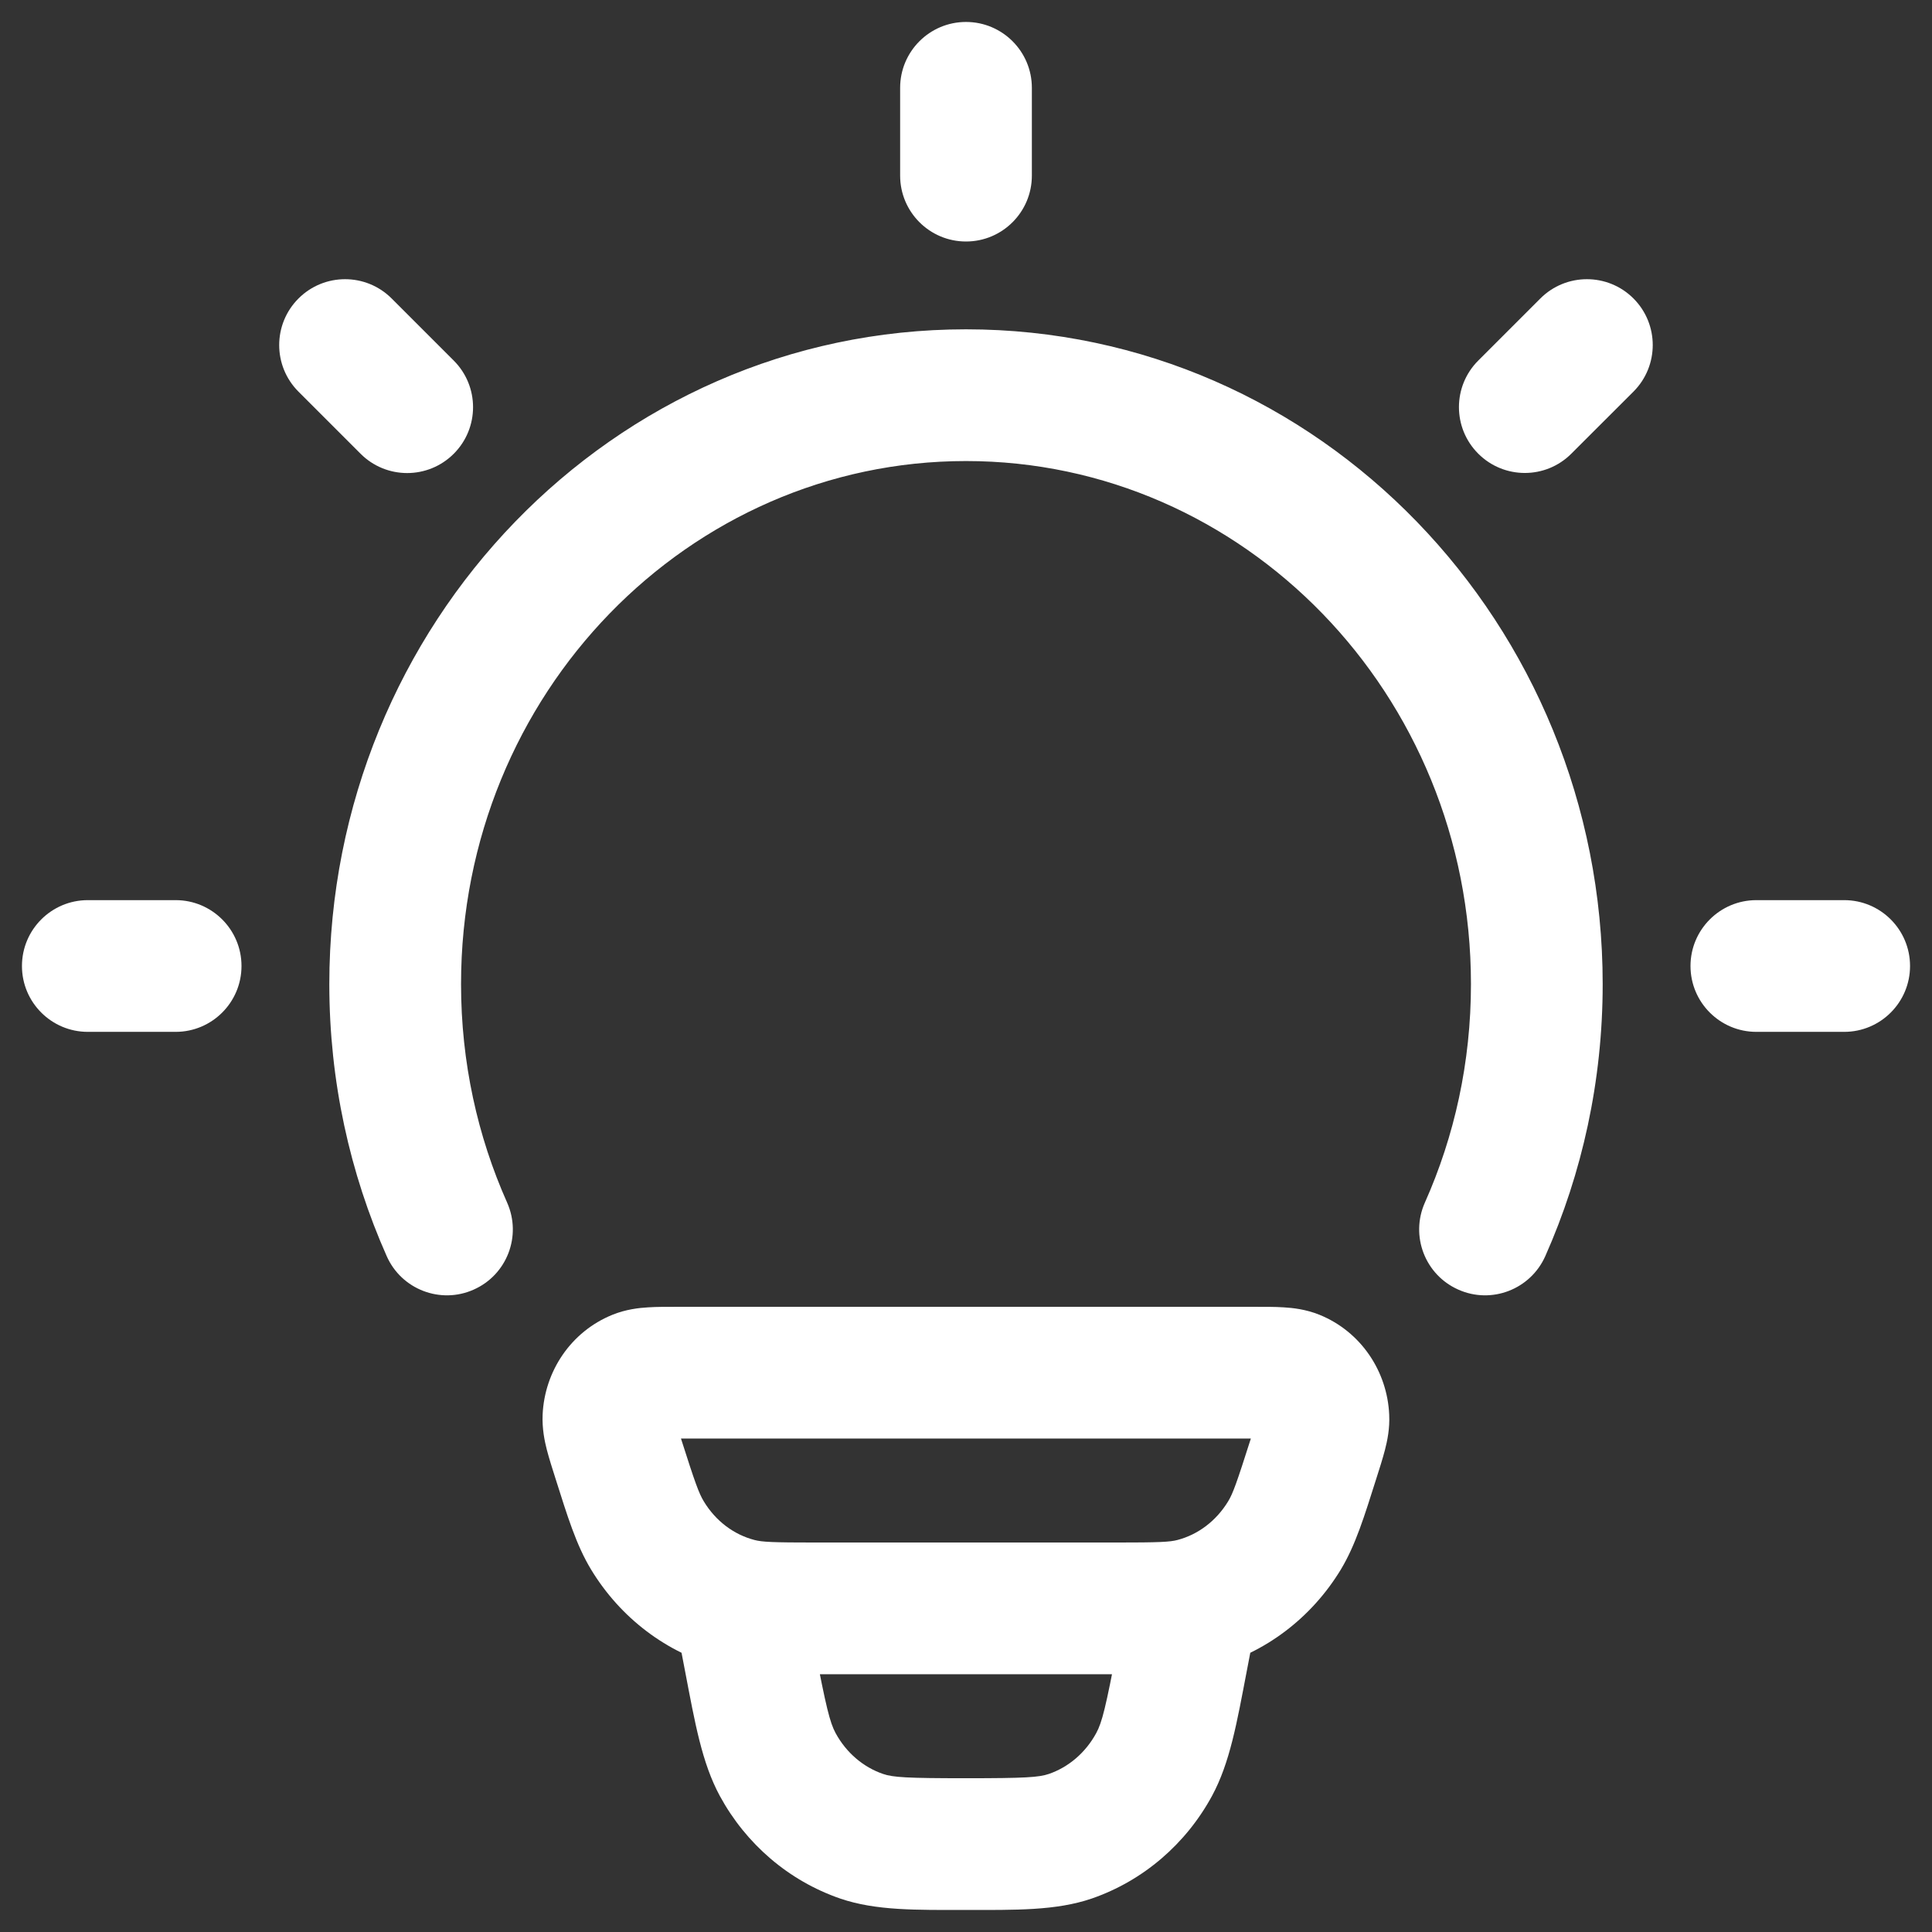 <svg width="22" height="22" viewBox="0 0 22 22" fill="none" xmlns="http://www.w3.org/2000/svg">
<rect x="0" y="0" width="22" height="22" fill="#333333" stroke="none"/>
<path d="M8.402 18.262L8.212 18.988L8.402 18.262ZM7.042 16.613L6.327 16.841L7.042 16.613ZM7.372 17.485L6.731 17.873L7.372 17.485ZM14.957 16.613L15.671 16.841L14.957 16.613ZM14.626 17.485L15.268 17.873L14.626 17.485ZM13.597 18.262L13.786 18.988L13.597 18.262ZM14.743 15.667L15.026 14.972L14.743 15.667ZM15.07 16.142L15.819 16.108L15.07 16.142ZM7.255 15.667L6.973 14.972L7.255 15.667ZM6.928 16.142L6.179 16.108L6.928 16.142ZM14.307 18.456C14.385 18.049 14.118 17.656 13.712 17.578C13.305 17.5 12.912 17.767 12.834 18.174L14.307 18.456ZM13.46 18.894L12.723 18.753V18.753L13.46 18.894ZM8.539 18.894L9.275 18.753L8.539 18.894ZM9.164 18.174C9.086 17.767 8.693 17.5 8.287 17.578C7.88 17.656 7.613 18.049 7.691 18.456L9.164 18.174ZM9.811 20.909L9.567 21.619L9.811 20.909ZM8.856 20.093L8.197 20.451L8.856 20.093ZM13.142 20.093L13.801 20.451L13.142 20.093ZM12.188 20.909L12.432 21.619L12.188 20.909ZM4.404 14.305C4.572 14.683 5.016 14.854 5.394 14.685C5.773 14.517 5.943 14.074 5.775 13.695L4.404 14.305ZM16.225 13.695C16.057 14.074 16.227 14.517 16.606 14.685C16.984 14.854 17.427 14.683 17.596 14.305L16.225 13.695ZM11.75 1C11.75 0.586 11.414 0.25 11 0.25C10.586 0.25 10.25 0.586 10.25 1H11.75ZM10.25 2C10.25 2.414 10.586 2.75 11 2.75C11.414 2.75 11.75 2.414 11.75 2H10.25ZM21 11.75C21.414 11.75 21.75 11.414 21.75 11C21.75 10.586 21.414 10.25 21 10.25V11.75ZM20 10.25C19.586 10.25 19.25 10.586 19.25 11C19.25 11.414 19.586 11.75 20 11.75V10.25ZM2 11.75C2.414 11.75 2.75 11.414 2.75 11C2.75 10.586 2.414 10.25 2 10.25V11.75ZM1 10.25C0.586 10.25 0.25 10.586 0.25 11C0.25 11.414 0.586 11.75 1 11.75V10.25ZM18.601 4.459C18.893 4.166 18.893 3.692 18.601 3.399C18.308 3.106 17.833 3.106 17.54 3.399L18.601 4.459ZM16.833 4.106C16.54 4.399 16.54 4.873 16.833 5.166C17.126 5.459 17.601 5.459 17.893 5.166L16.833 4.106ZM4.106 5.167C4.399 5.46 4.874 5.46 5.167 5.167C5.46 4.874 5.46 4.399 5.167 4.106L4.106 5.167ZM4.46 3.399C4.167 3.106 3.692 3.106 3.399 3.399C3.106 3.692 3.106 4.167 3.399 4.46L4.46 3.399ZM7.718 16.381H14.281V14.881H7.718V16.381ZM12.703 17.565H9.295V19.065H12.703V17.565ZM9.295 17.565C8.792 17.565 8.678 17.559 8.591 17.536L8.212 18.988C8.531 19.071 8.877 19.065 9.295 19.065V17.565ZM6.327 16.841C6.46 17.26 6.561 17.593 6.731 17.873L8.014 17.096C7.959 17.006 7.914 16.882 7.756 16.386L6.327 16.841ZM8.591 17.536C8.36 17.476 8.151 17.323 8.014 17.096L6.731 17.873C7.064 18.422 7.591 18.826 8.212 18.988L8.591 17.536ZM14.242 16.386C14.084 16.882 14.04 17.006 13.985 17.096L15.268 17.873C15.437 17.593 15.538 17.26 15.671 16.841L14.242 16.386ZM12.703 19.065C13.121 19.065 13.467 19.071 13.786 18.988L13.408 17.536C13.32 17.559 13.206 17.565 12.703 17.565V19.065ZM13.985 17.096C13.847 17.323 13.638 17.476 13.408 17.536L13.786 18.988C14.407 18.826 14.935 18.422 15.268 17.873L13.985 17.096ZM14.281 16.381C14.344 16.381 14.394 16.381 14.437 16.381C14.479 16.382 14.507 16.383 14.526 16.384C14.569 16.387 14.528 16.389 14.461 16.362L15.026 14.972C14.87 14.909 14.722 14.893 14.618 14.887C14.516 14.88 14.396 14.881 14.281 14.881V16.381ZM15.671 16.841C15.708 16.726 15.745 16.609 15.771 16.509C15.797 16.408 15.827 16.268 15.819 16.108L14.321 16.176C14.318 16.116 14.331 16.088 14.318 16.136C14.313 16.157 14.305 16.186 14.291 16.23C14.278 16.273 14.262 16.323 14.242 16.386L15.671 16.841ZM14.461 16.362C14.365 16.323 14.324 16.241 14.321 16.176L15.819 16.108C15.797 15.618 15.5 15.165 15.026 14.972L14.461 16.362ZM7.718 14.881C7.603 14.881 7.482 14.88 7.38 14.887C7.277 14.893 7.128 14.909 6.973 14.972L7.537 16.362C7.47 16.389 7.429 16.387 7.473 16.384C7.491 16.383 7.519 16.382 7.562 16.381C7.604 16.381 7.654 16.381 7.718 16.381V14.881ZM7.756 16.386C7.736 16.323 7.72 16.273 7.707 16.23C7.694 16.186 7.685 16.157 7.68 16.136C7.668 16.088 7.68 16.116 7.677 16.176L6.179 16.108C6.172 16.268 6.201 16.408 6.227 16.509C6.253 16.609 6.29 16.726 6.327 16.841L7.756 16.386ZM6.973 14.972C6.498 15.165 6.201 15.618 6.179 16.108L7.677 16.176C7.674 16.241 7.633 16.323 7.537 16.362L6.973 14.972ZM12.834 18.174L12.723 18.753L14.196 19.035L14.307 18.456L12.834 18.174ZM9.275 18.753L9.164 18.174L7.691 18.456L7.802 19.035L9.275 18.753ZM10.999 20.249C10.323 20.249 10.168 20.239 10.055 20.2L9.567 21.619C9.976 21.759 10.439 21.749 10.999 21.749V20.249ZM7.802 19.035C7.913 19.614 7.992 20.073 8.197 20.451L9.515 19.735C9.449 19.612 9.407 19.439 9.275 18.753L7.802 19.035ZM10.055 20.2C9.833 20.124 9.638 19.961 9.515 19.735L8.197 20.451C8.494 20.997 8.979 21.416 9.567 21.619L10.055 20.2ZM12.723 18.753C12.592 19.439 12.55 19.612 12.483 19.735L13.801 20.451C14.006 20.073 14.085 19.614 14.196 19.035L12.723 18.753ZM10.999 21.749C11.559 21.749 12.023 21.759 12.432 21.619L11.944 20.2C11.83 20.239 11.675 20.249 10.999 20.249V21.749ZM12.483 19.735C12.36 19.961 12.165 20.124 11.944 20.2L12.432 21.619C13.019 21.416 13.504 20.997 13.801 20.451L12.483 19.735ZM5.25 11.206C5.25 7.894 7.846 5.25 11 5.25V3.75C6.974 3.75 3.75 7.11 3.75 11.206H5.25ZM11 5.25C14.154 5.25 16.75 7.894 16.75 11.206H18.25C18.25 7.11 15.026 3.75 11 3.75V5.25ZM5.775 13.695C5.438 12.939 5.25 12.097 5.25 11.206H3.75C3.75 12.31 3.984 13.36 4.404 14.305L5.775 13.695ZM16.75 11.206C16.75 12.097 16.562 12.939 16.225 13.695L17.596 14.305C18.016 13.36 18.25 12.31 18.25 11.206H16.75ZM10.25 1V2H11.75V1H10.25ZM21 10.25H20V11.75H21V10.25ZM2 10.25H1V11.75H2V10.25ZM17.54 3.399L16.833 4.106L17.893 5.166L18.601 4.459L17.54 3.399ZM5.167 4.106L4.46 3.399L3.399 4.46L4.106 5.167L5.167 4.106Z" fill="white"/>
</svg>
